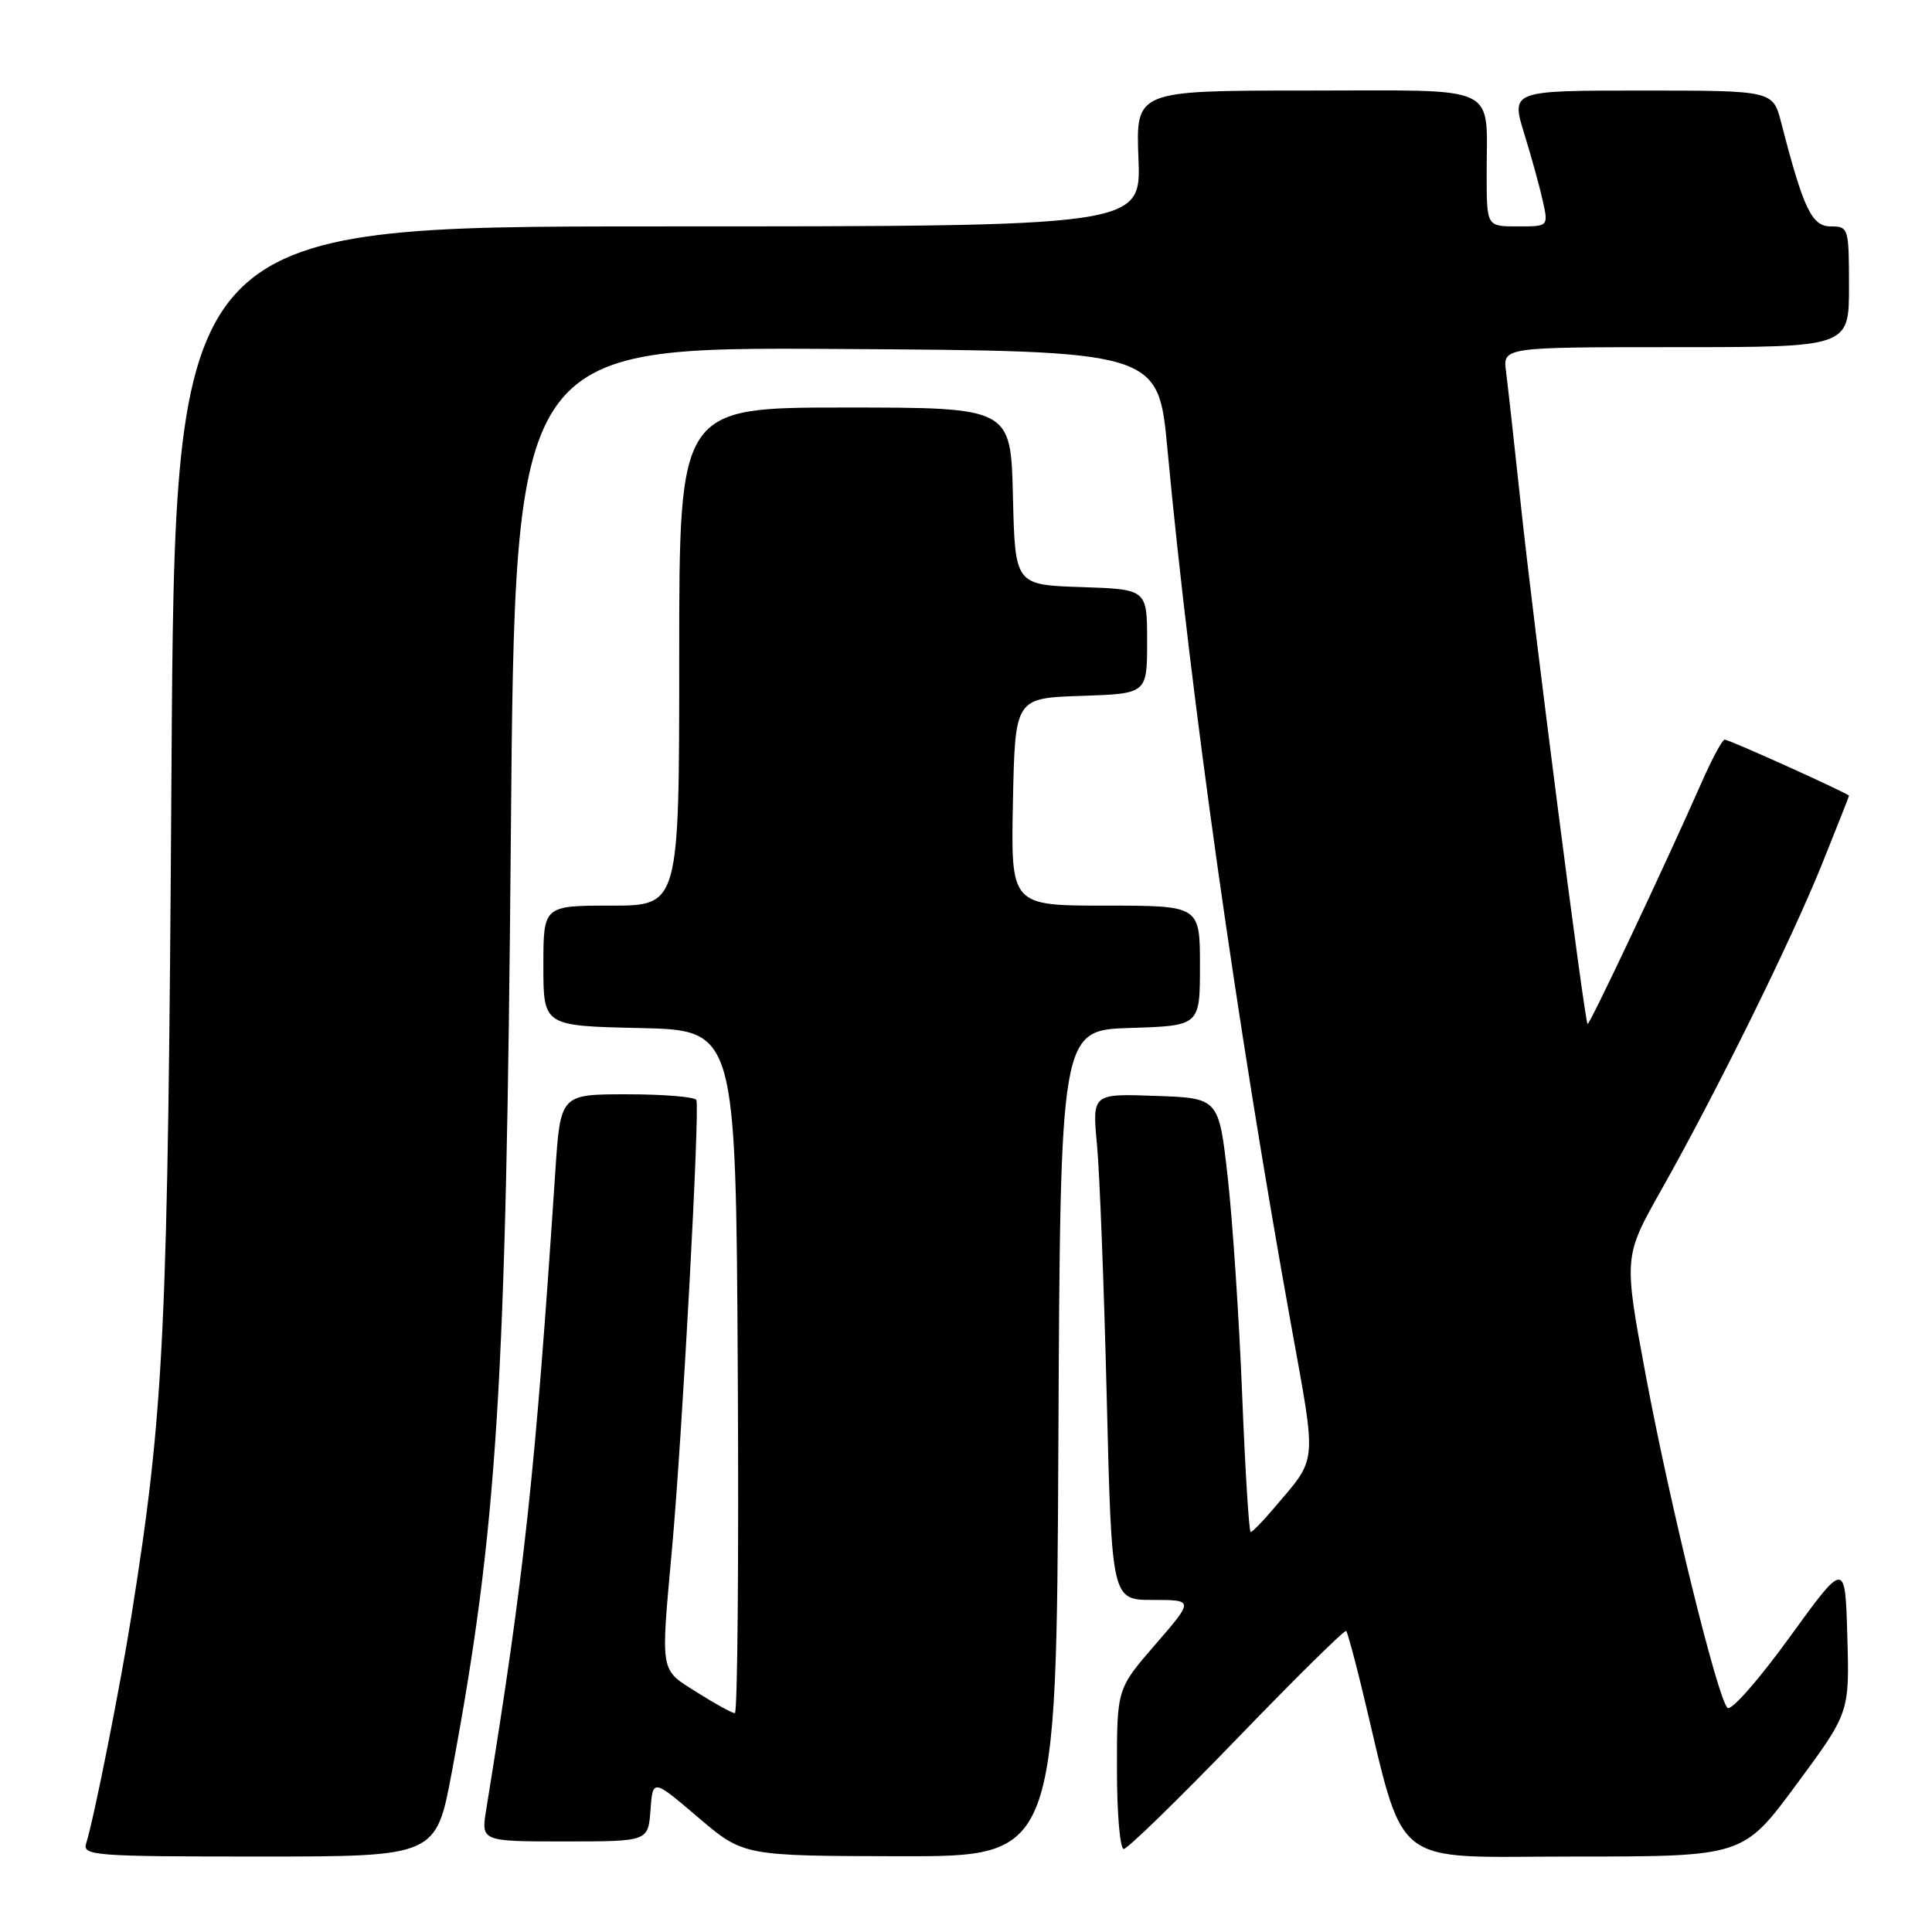 <?xml version="1.0" encoding="UTF-8" standalone="no"?>
<!DOCTYPE svg PUBLIC "-//W3C//DTD SVG 1.1//EN" "http://www.w3.org/Graphics/SVG/1.1/DTD/svg11.dtd" >
<svg xmlns="http://www.w3.org/2000/svg" xmlns:xlink="http://www.w3.org/1999/xlink" version="1.1" viewBox="0 0 256 256">
 <g >
 <path fill="currentColor"
d=" M 59.88 234.75 C 65.91 202.40 67.07 183.87 67.69 110.74 C 68.24 45.98 68.24 45.98 110.86 46.24 C 153.48 46.50 153.48 46.50 154.69 59.50 C 157.78 92.49 163.91 135.86 171.10 175.68 C 174.49 194.43 174.63 192.98 168.81 199.83 C 167.34 201.58 165.95 203.00 165.72 203.00 C 165.50 203.00 164.99 194.79 164.59 184.75 C 164.19 174.71 163.33 161.78 162.68 156.00 C 161.50 145.50 161.50 145.50 153.11 145.21 C 144.72 144.91 144.72 144.91 145.36 151.71 C 145.71 155.44 146.29 170.54 146.65 185.25 C 147.31 212.00 147.31 212.00 152.75 212.00 C 158.20 212.00 158.20 212.00 153.10 217.89 C 148.00 223.77 148.00 223.77 148.00 234.39 C 148.00 240.22 148.40 245.00 148.90 245.00 C 149.39 245.00 156.16 238.41 163.93 230.36 C 171.70 222.31 178.20 215.90 178.38 216.11 C 178.56 216.33 179.46 219.65 180.40 223.50 C 186.36 248.12 183.71 246.00 208.60 246.00 C 230.98 246.00 230.98 246.00 238.03 236.46 C 245.07 226.93 245.07 226.93 244.78 216.85 C 244.50 206.78 244.50 206.78 237.12 216.96 C 233.07 222.56 229.37 226.77 228.90 226.30 C 227.56 224.96 221.30 199.49 218.08 182.28 C 215.14 166.53 215.14 166.53 220.11 157.71 C 227.46 144.67 237.30 124.73 241.40 114.56 C 243.38 109.64 245.00 105.54 245.00 105.44 C 245.00 105.17 229.13 98.00 228.53 98.00 C 228.22 98.00 226.83 100.59 225.44 103.75 C 220.54 114.86 210.59 135.92 210.36 135.69 C 209.96 135.29 203.17 82.48 201.53 67.00 C 200.68 59.02 199.79 51.04 199.56 49.25 C 199.13 46.00 199.13 46.00 222.06 46.00 C 245.00 46.00 245.00 46.00 245.00 38.00 C 245.00 30.20 244.94 30.00 242.58 30.00 C 240.07 30.00 238.96 27.67 236.02 16.25 C 234.92 12.00 234.92 12.00 217.57 12.00 C 200.21 12.00 200.21 12.00 201.98 17.75 C 202.96 20.91 204.07 24.96 204.46 26.75 C 205.16 30.00 205.16 30.00 201.08 30.00 C 197.00 30.00 197.00 30.00 196.99 23.25 C 196.96 10.93 199.23 12.00 173.13 12.00 C 150.50 12.00 150.50 12.00 150.85 21.00 C 151.20 30.00 151.20 30.00 87.19 30.00 C 23.18 30.00 23.18 30.00 22.72 102.25 C 22.25 176.70 21.78 186.66 17.43 214.00 C 15.92 223.54 12.45 240.98 11.42 244.25 C 10.90 245.88 12.44 246.00 34.32 246.00 C 57.78 246.00 57.78 246.00 59.88 234.75 Z  M 140.24 191.25 C 140.50 136.50 140.50 136.50 149.75 136.21 C 159.00 135.92 159.00 135.92 159.00 127.96 C 159.00 120.00 159.00 120.00 146.47 120.00 C 133.94 120.00 133.94 120.00 134.22 106.25 C 134.50 92.50 134.50 92.50 143.25 92.21 C 152.00 91.92 152.00 91.92 152.00 85.00 C 152.00 78.08 152.00 78.08 143.25 77.79 C 134.50 77.50 134.50 77.50 134.22 65.75 C 133.94 54.00 133.94 54.00 111.97 54.00 C 90.00 54.00 90.00 54.00 90.00 87.00 C 90.00 120.00 90.00 120.00 81.00 120.00 C 72.00 120.00 72.00 120.00 72.00 127.97 C 72.00 135.94 72.00 135.94 84.75 136.22 C 97.50 136.50 97.50 136.50 97.76 181.75 C 97.90 206.64 97.73 227.00 97.37 227.00 C 97.00 227.00 94.75 225.76 92.36 224.25 C 87.39 221.11 87.53 221.96 89.05 205.16 C 90.42 190.02 92.76 146.72 92.27 145.75 C 92.05 145.34 87.92 145.00 83.07 145.00 C 74.26 145.00 74.26 145.00 73.58 155.25 C 70.91 195.46 69.51 208.39 64.43 239.75 C 63.74 244.00 63.74 244.00 74.81 244.00 C 85.89 244.00 85.89 244.00 86.19 239.85 C 86.50 235.69 86.50 235.69 92.50 240.81 C 98.50 245.92 98.50 245.92 119.24 245.96 C 139.98 246.00 139.98 246.00 140.24 191.25 Z "/>
</g>
</svg>